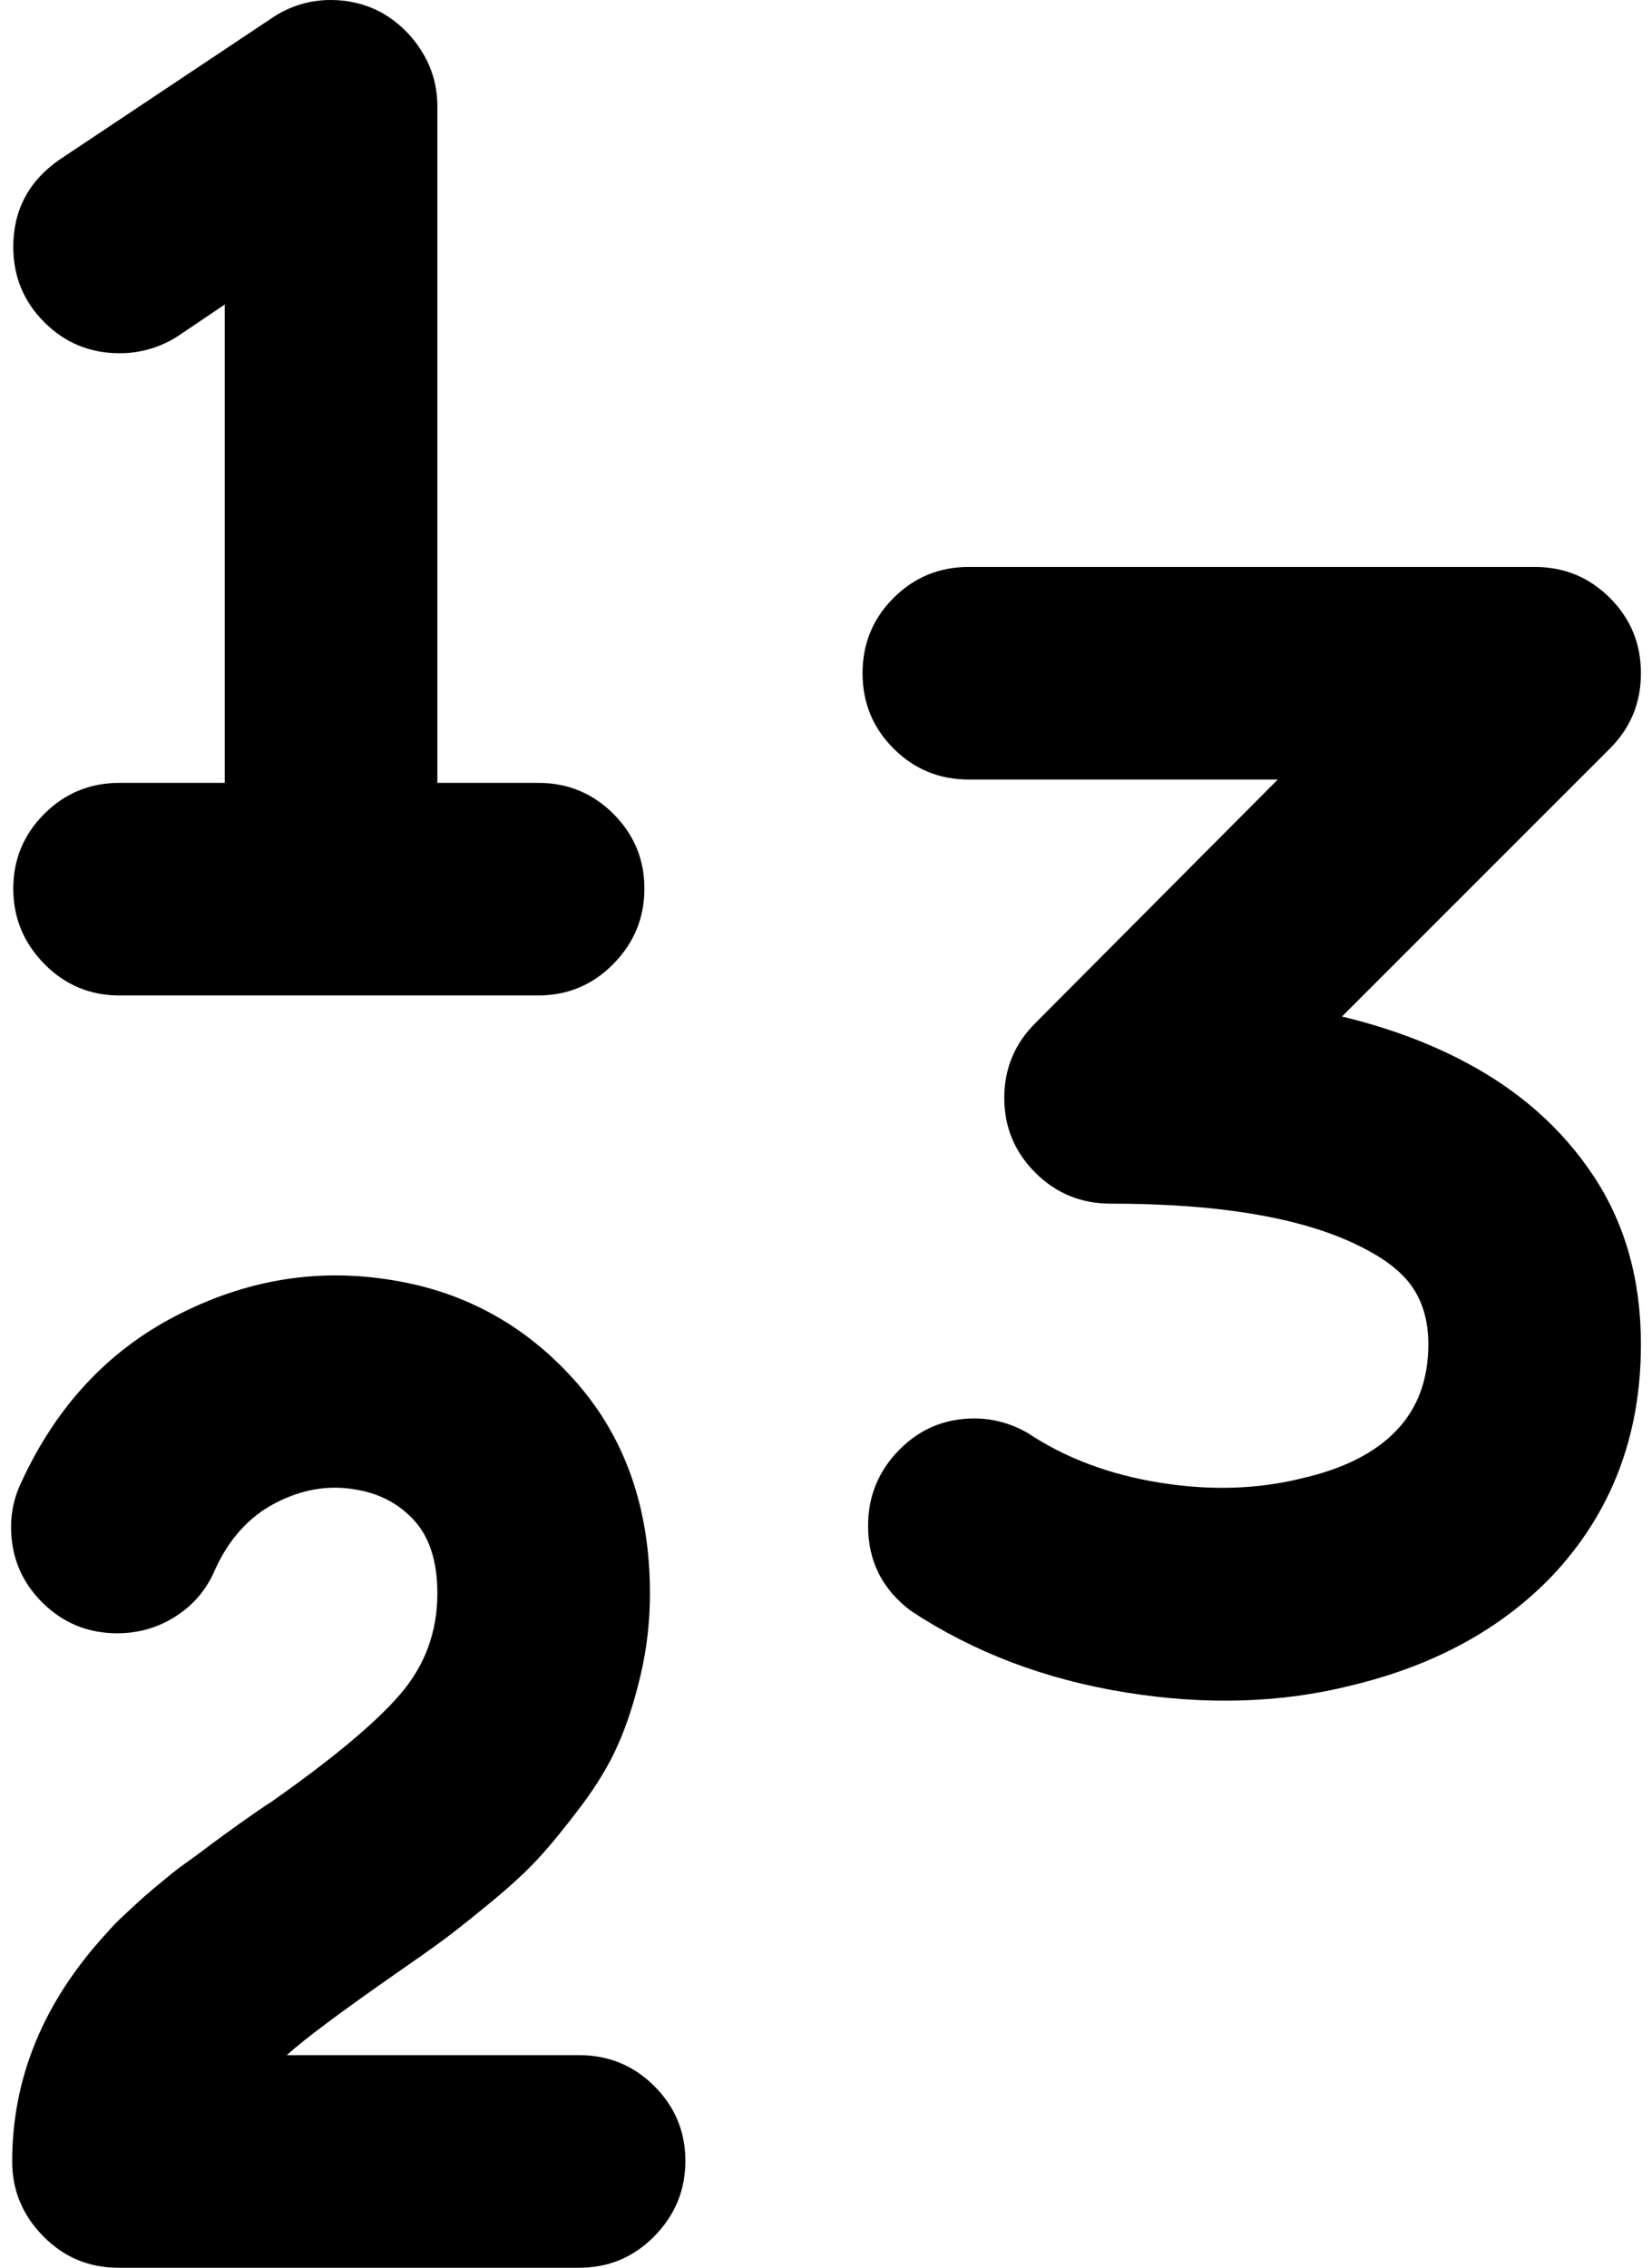 <?xml version="1.0" standalone="no"?>
<!DOCTYPE svg PUBLIC "-//W3C//DTD SVG 1.1//EN" "http://www.w3.org/Graphics/SVG/1.1/DTD/svg11.dtd" >
<svg xmlns="http://www.w3.org/2000/svg" xmlns:xlink="http://www.w3.org/1999/xlink" version="1.1" viewBox="-10 0 1492 2048">
   <path fill="currentColor"
d="M769 608q0 -40 28 -68t68 -28h511q40 0 68 28t28 68t-28 68l-242 242q62 15 111 41q74 39 116.5 103.5t42.5 151.5q0 124 -80 209q-69 72 -181 99q-95 24 -204 6.5t-194 -73.5q-39 -29 -39 -77q0 -40 28 -68.5t68 -28.5q25 0 48 13q51 34 119.5 45t128.5 -4
q57 -13 86 -44q28 -30 28 -77q0 -29 -13 -49.5t-44 -36.5q-77 -41 -230 -41q-40 0 -68 -28t-28 -67.5t28 -67.5l219 -220h-279q-40 0 -68 -28t-28 -68zM310 1345q-36 -6 -71.5 12.5t-54.5 60.5q-11 26 -35 41.5t-53 15.5q-40 0 -68 -28t-28 -68q0 -22 10 -42
q47 -101 138.5 -148.5t188.5 -33.5q102 14 171 90.5t69 193.5q0 38 -8.5 74t-20.5 63t-33.5 55.5t-38 46.5t-44.5 41t-43 34t-41 29q-76 53 -99 74h264q40 0 68 28t28 67.5t-28 68t-68 28.5h-416q-40 0 -68 -28.5t-28 -67.5q0 -114 86 -207q6 -7 13.5 -14t14 -13t15.5 -13.5
t14.5 -12t16 -12t15 -11t15.5 -11.5t14.5 -10.5t15 -10.5t13.5 -9q84 -59 117.5 -98t33.5 -91q0 -43 -21 -66t-54 -28zM334 11q23 13 37 35.5t14 49.5v611h91q40 0 68 28t28 67.5t-28 68t-68 28.5h-378q-40 0 -68 -28.5t-28 -68t28 -67.5t68 -28h95v-432l-43 29
q-24 15 -52 15q-40 0 -68 -28t-28 -68q0 -50 42 -79l192 -128q24 -16 53 -16q24 0 45 11z" />
</svg>
